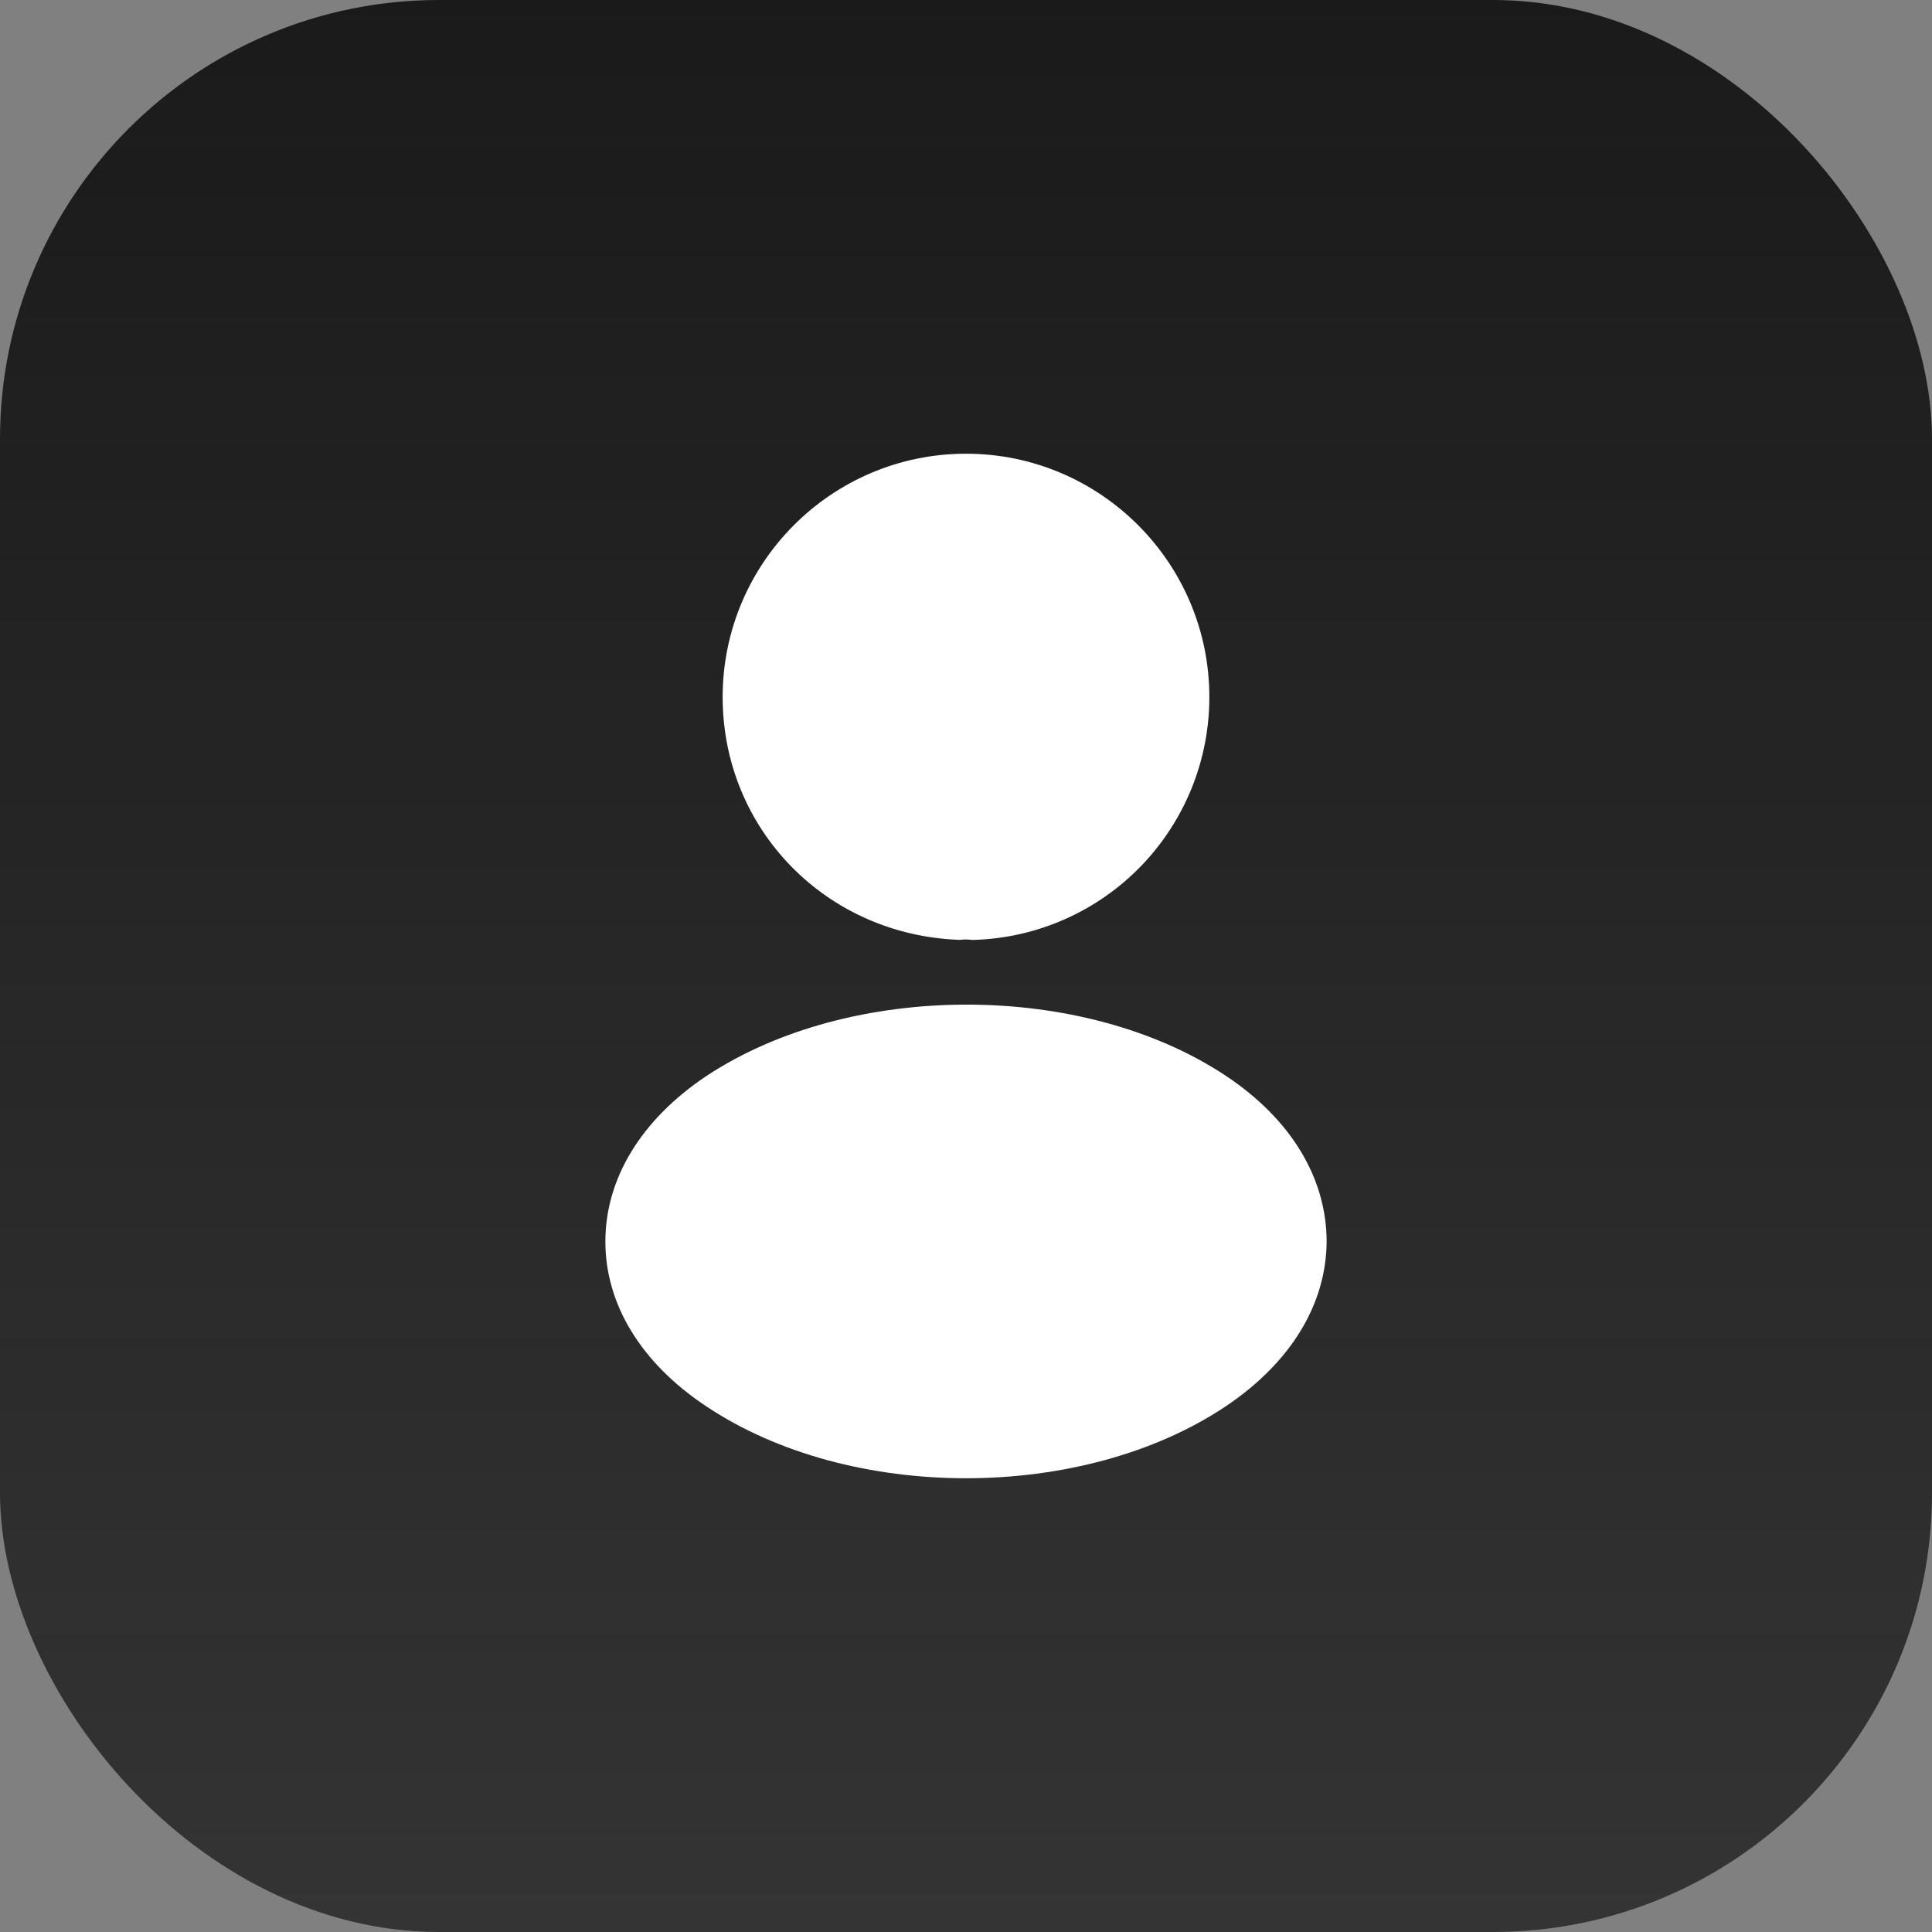 <svg width="44" height="44" viewBox="0 0 44 44" fill="none" xmlns="http://www.w3.org/2000/svg">
<rect x="0" y="0" width="44" height="44" fill="#808080" stroke="none"/>
<rect width="44" height="44" rx="10" fill="url(#paint0_linear_1_132)"/>
<path d="M22 10.333C18.943 10.333 16.458 12.818 16.458 15.875C16.458 18.873 18.803 21.3 21.86 21.405C21.953 21.393 22.047 21.393 22.117 21.405H22.198C23.633 21.357 24.992 20.753 25.989 19.721C26.986 18.689 27.543 17.31 27.542 15.875C27.542 12.818 25.057 10.333 22 10.333ZM27.927 24.507C24.672 22.337 19.363 22.337 16.085 24.507C14.603 25.499 13.787 26.84 13.787 28.276C13.787 29.71 14.603 31.041 16.073 32.02C17.707 33.117 19.853 33.666 22 33.666C24.147 33.666 26.293 33.117 27.927 32.02C29.397 31.029 30.213 29.699 30.213 28.252C30.202 26.817 29.397 25.487 27.927 24.507Z" fill="white"/>
<defs>
<linearGradient id="paint0_linear_1_132" x1="22" y1="0" x2="22" y2="44" gradientUnits="userSpaceOnUse">
<stop stop-color="#1A1A1A"/>
<stop offset="1" stop-color="#1A1A1A" stop-opacity="0.75"/>
</linearGradient>
</defs>
</svg>
